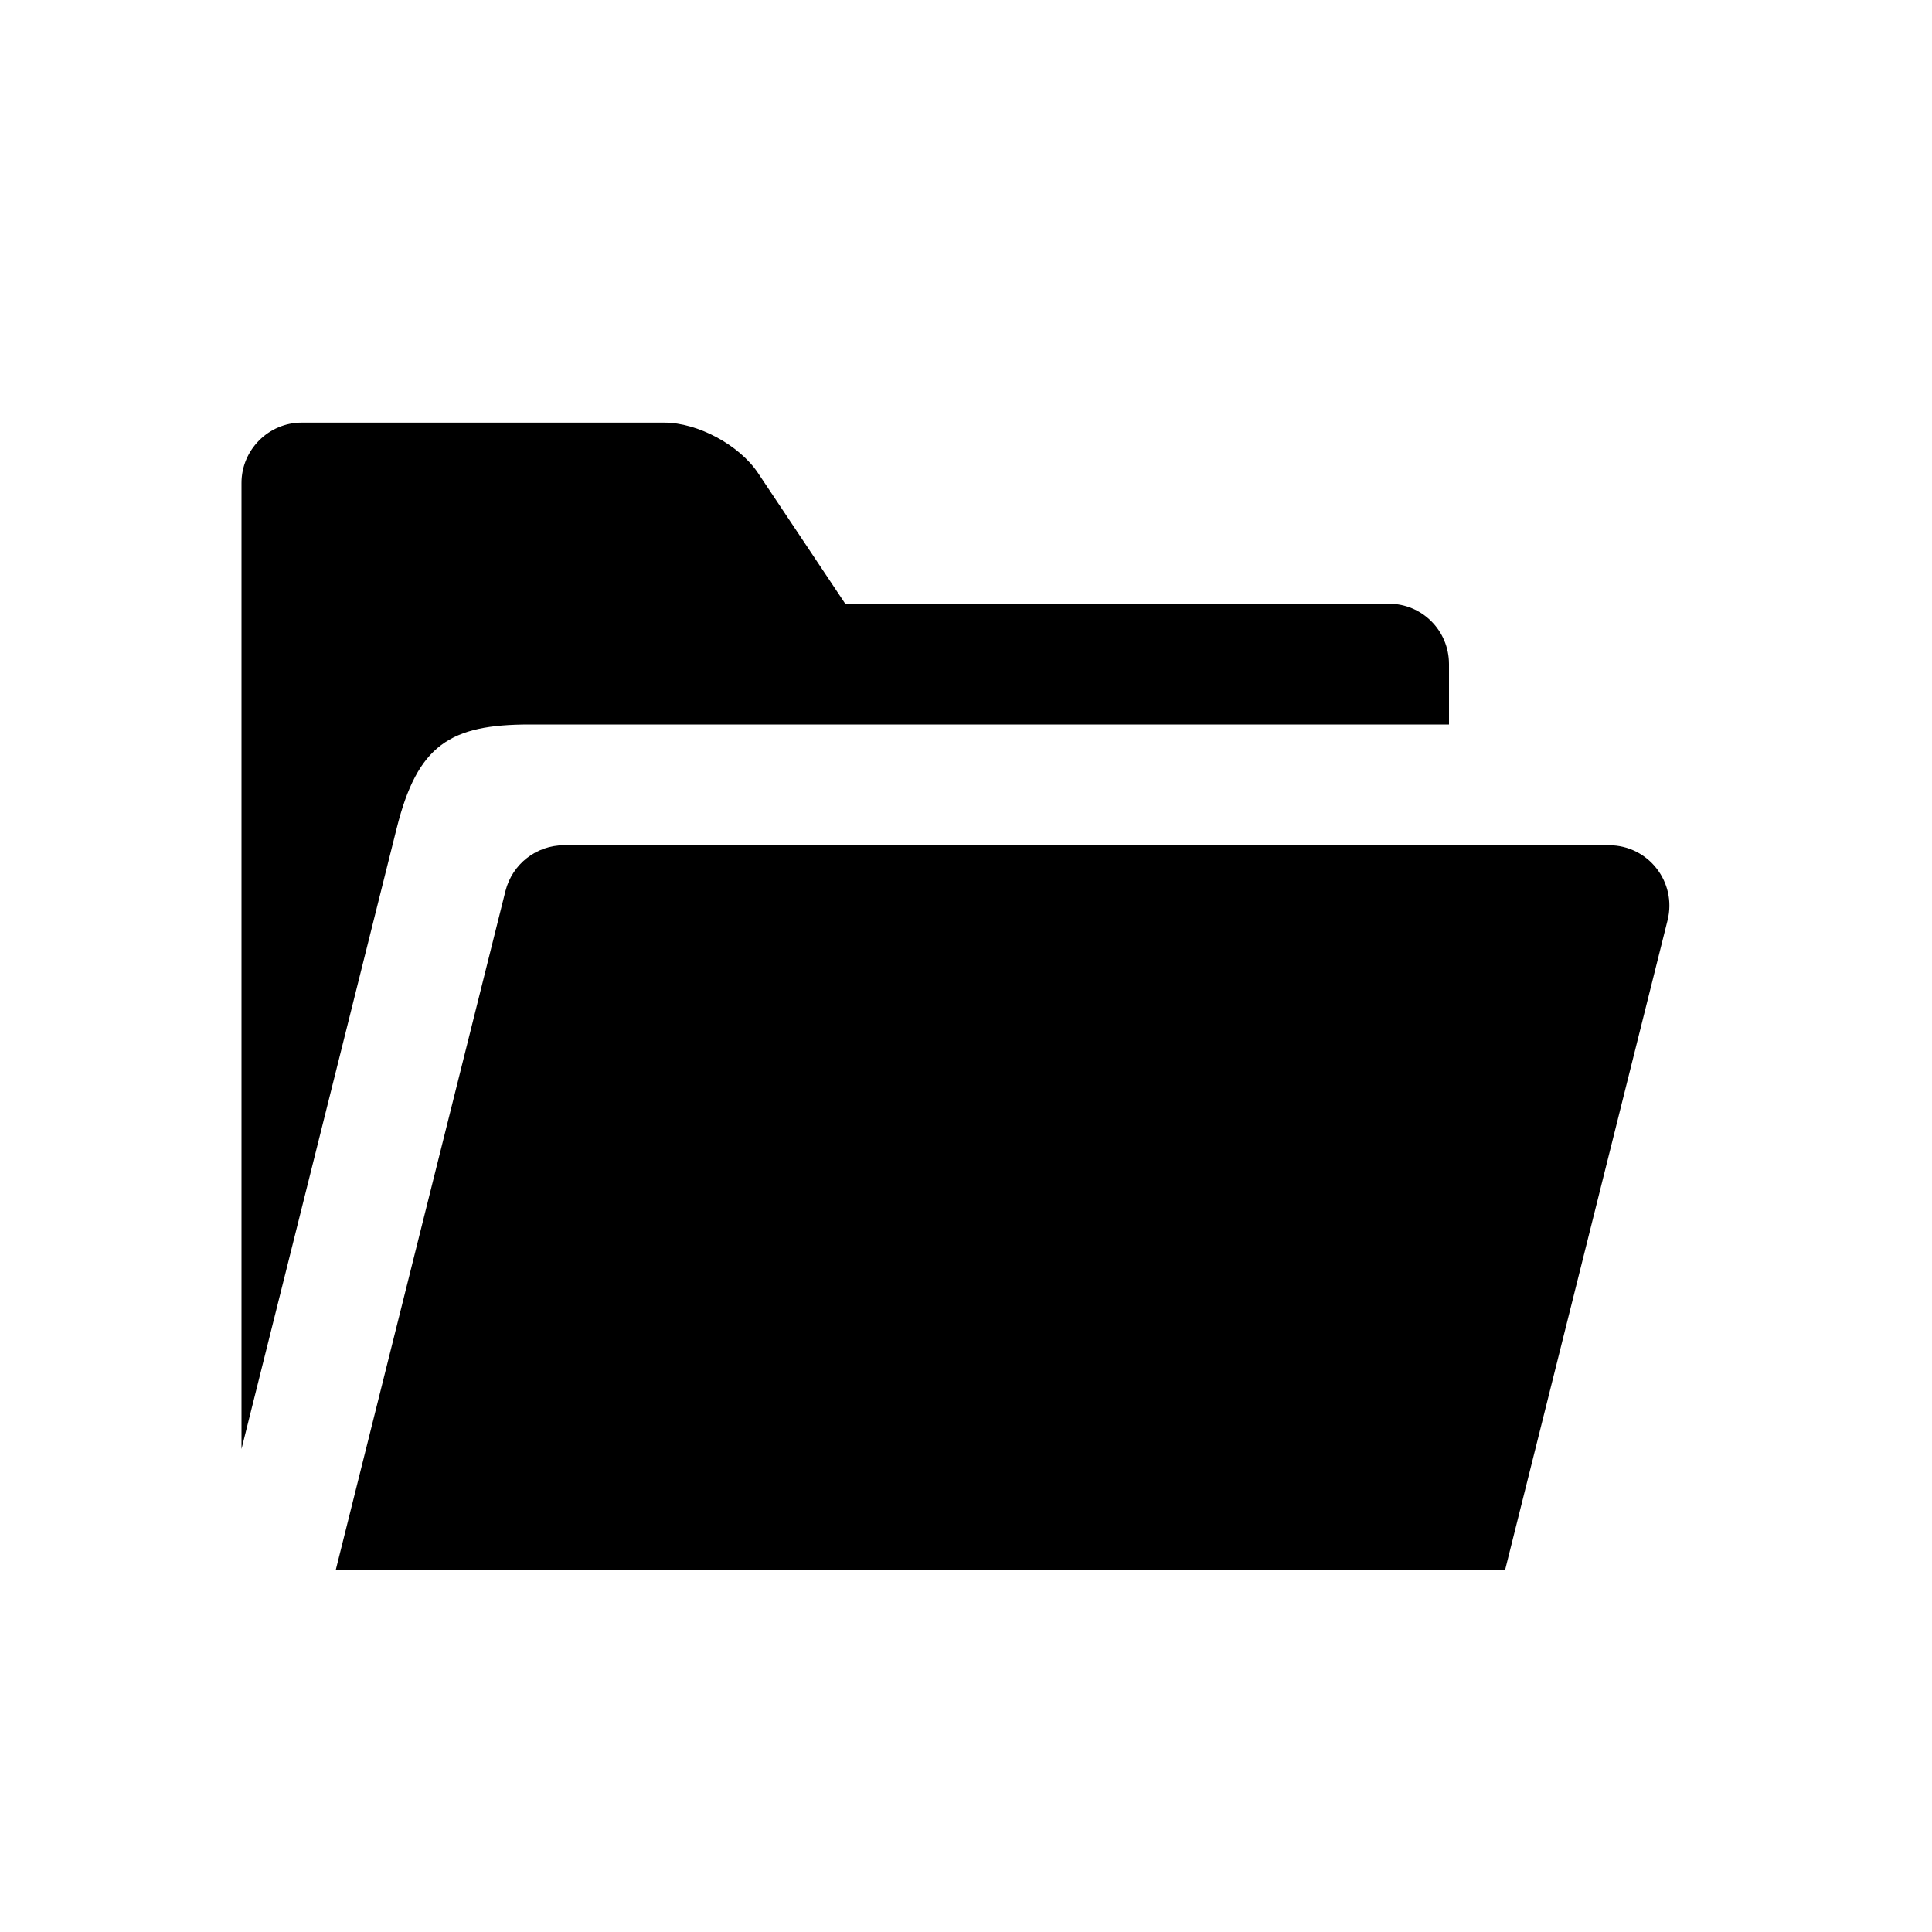 <?xml version="1.0" encoding="UTF-8"?>
<svg width="16px" height="16px" viewBox="0 0 16 16" version="1.1" xmlns="http://www.w3.org/2000/svg" xmlns:xlink="http://www.w3.org/1999/xlink">
    <!-- Generator: sketchtool 43.2 (39069) - http://www.bohemiancoding.com/sketch -->
    <title>folder</title>
    <desc>Created with sketchtool.</desc>
    <defs></defs>
    <g id="Page-1" stroke="none" stroke-width="1" fill="none" fill-rule="evenodd">
        <g id="folder" fill="#000000">
            <path d="M12.465,13 L2.996,13 L2.781,13 L4.186,7.379 C4.242,7.156 4.442,7 4.671,7 L12,7 L13.325,7 C13.651,7 13.889,7.306 13.81,7.622 L12.465,13 Z M3.285,6.86 L2,12 L2,5 L2,3.999 C2,3.724 2.226,3.5 2.498,3.5 L5.501,3.5 C5.777,3.5 6.122,3.684 6.278,3.918 L7,5 L11.504,5 C11.778,5 12,5.223 12,5.5 L12,6 L4.386,6 C3.729,6 3.458,6.167 3.285,6.86 Z" id="Open-Folder"></path>
        </g>
    </g>
</svg>